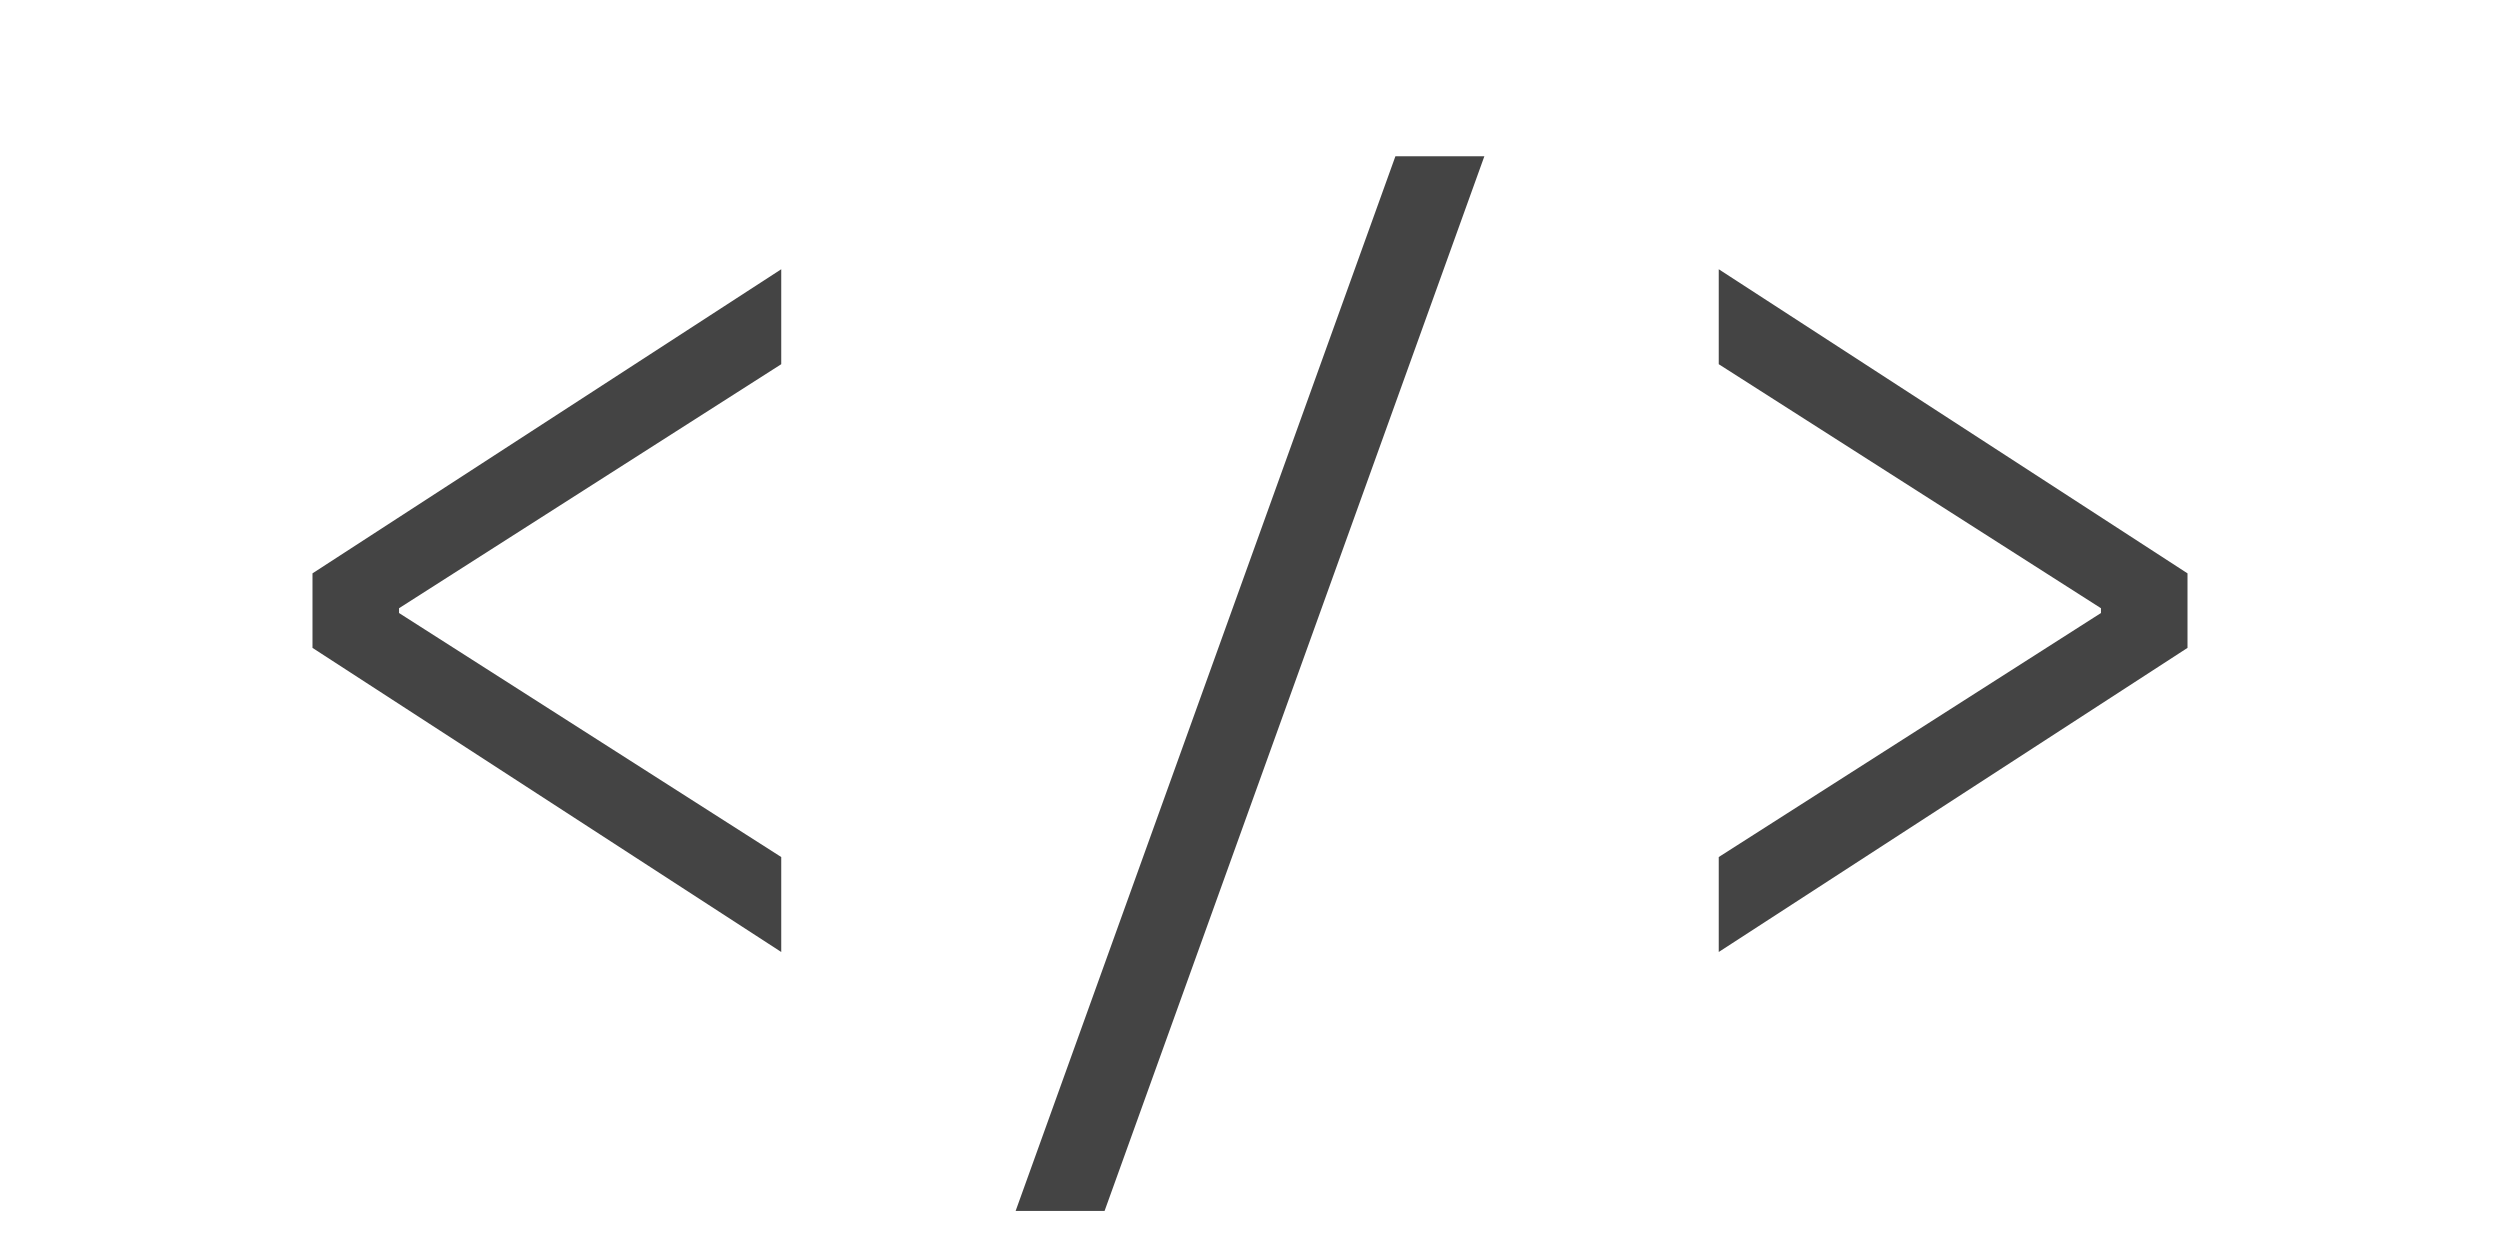 <?xml version="1.0" encoding="utf-8"?>
<!-- Generator: Adobe Illustrator 16.2.1, SVG Export Plug-In . SVG Version: 6.00 Build 0)  -->
<!DOCTYPE svg PUBLIC "-//W3C//DTD SVG 1.1//EN" "http://www.w3.org/Graphics/SVG/1.1/DTD/svg11.dtd">
<svg version="1.1" id="Layer_1" xmlns="http://www.w3.org/2000/svg" xmlns:xlink="http://www.w3.org/1999/xlink" x="0px" y="0px"
	 width="512px" height="256px" viewBox="0 64.5 512 256" enable-background="new 0 64.5 512 256" xml:space="preserve">
<g>
	<path fill="#444444" d="M63.998,181.923l96-62.282v19.447l-78.276,49.975v0.983l78.276,49.974v19.447l-96-62.281V181.923z"/>
	<path fill="#444444" d="M226.216,312.501h-18.217L285.781,96.5h18.218L226.216,312.501z"/>
	<path fill="#444444" d="M448,197.186l-96.001,62.281V240.02l78.277-49.974v-0.983l-78.277-49.975v-19.447L448,181.923V197.186z"/>
</g>
</svg>
